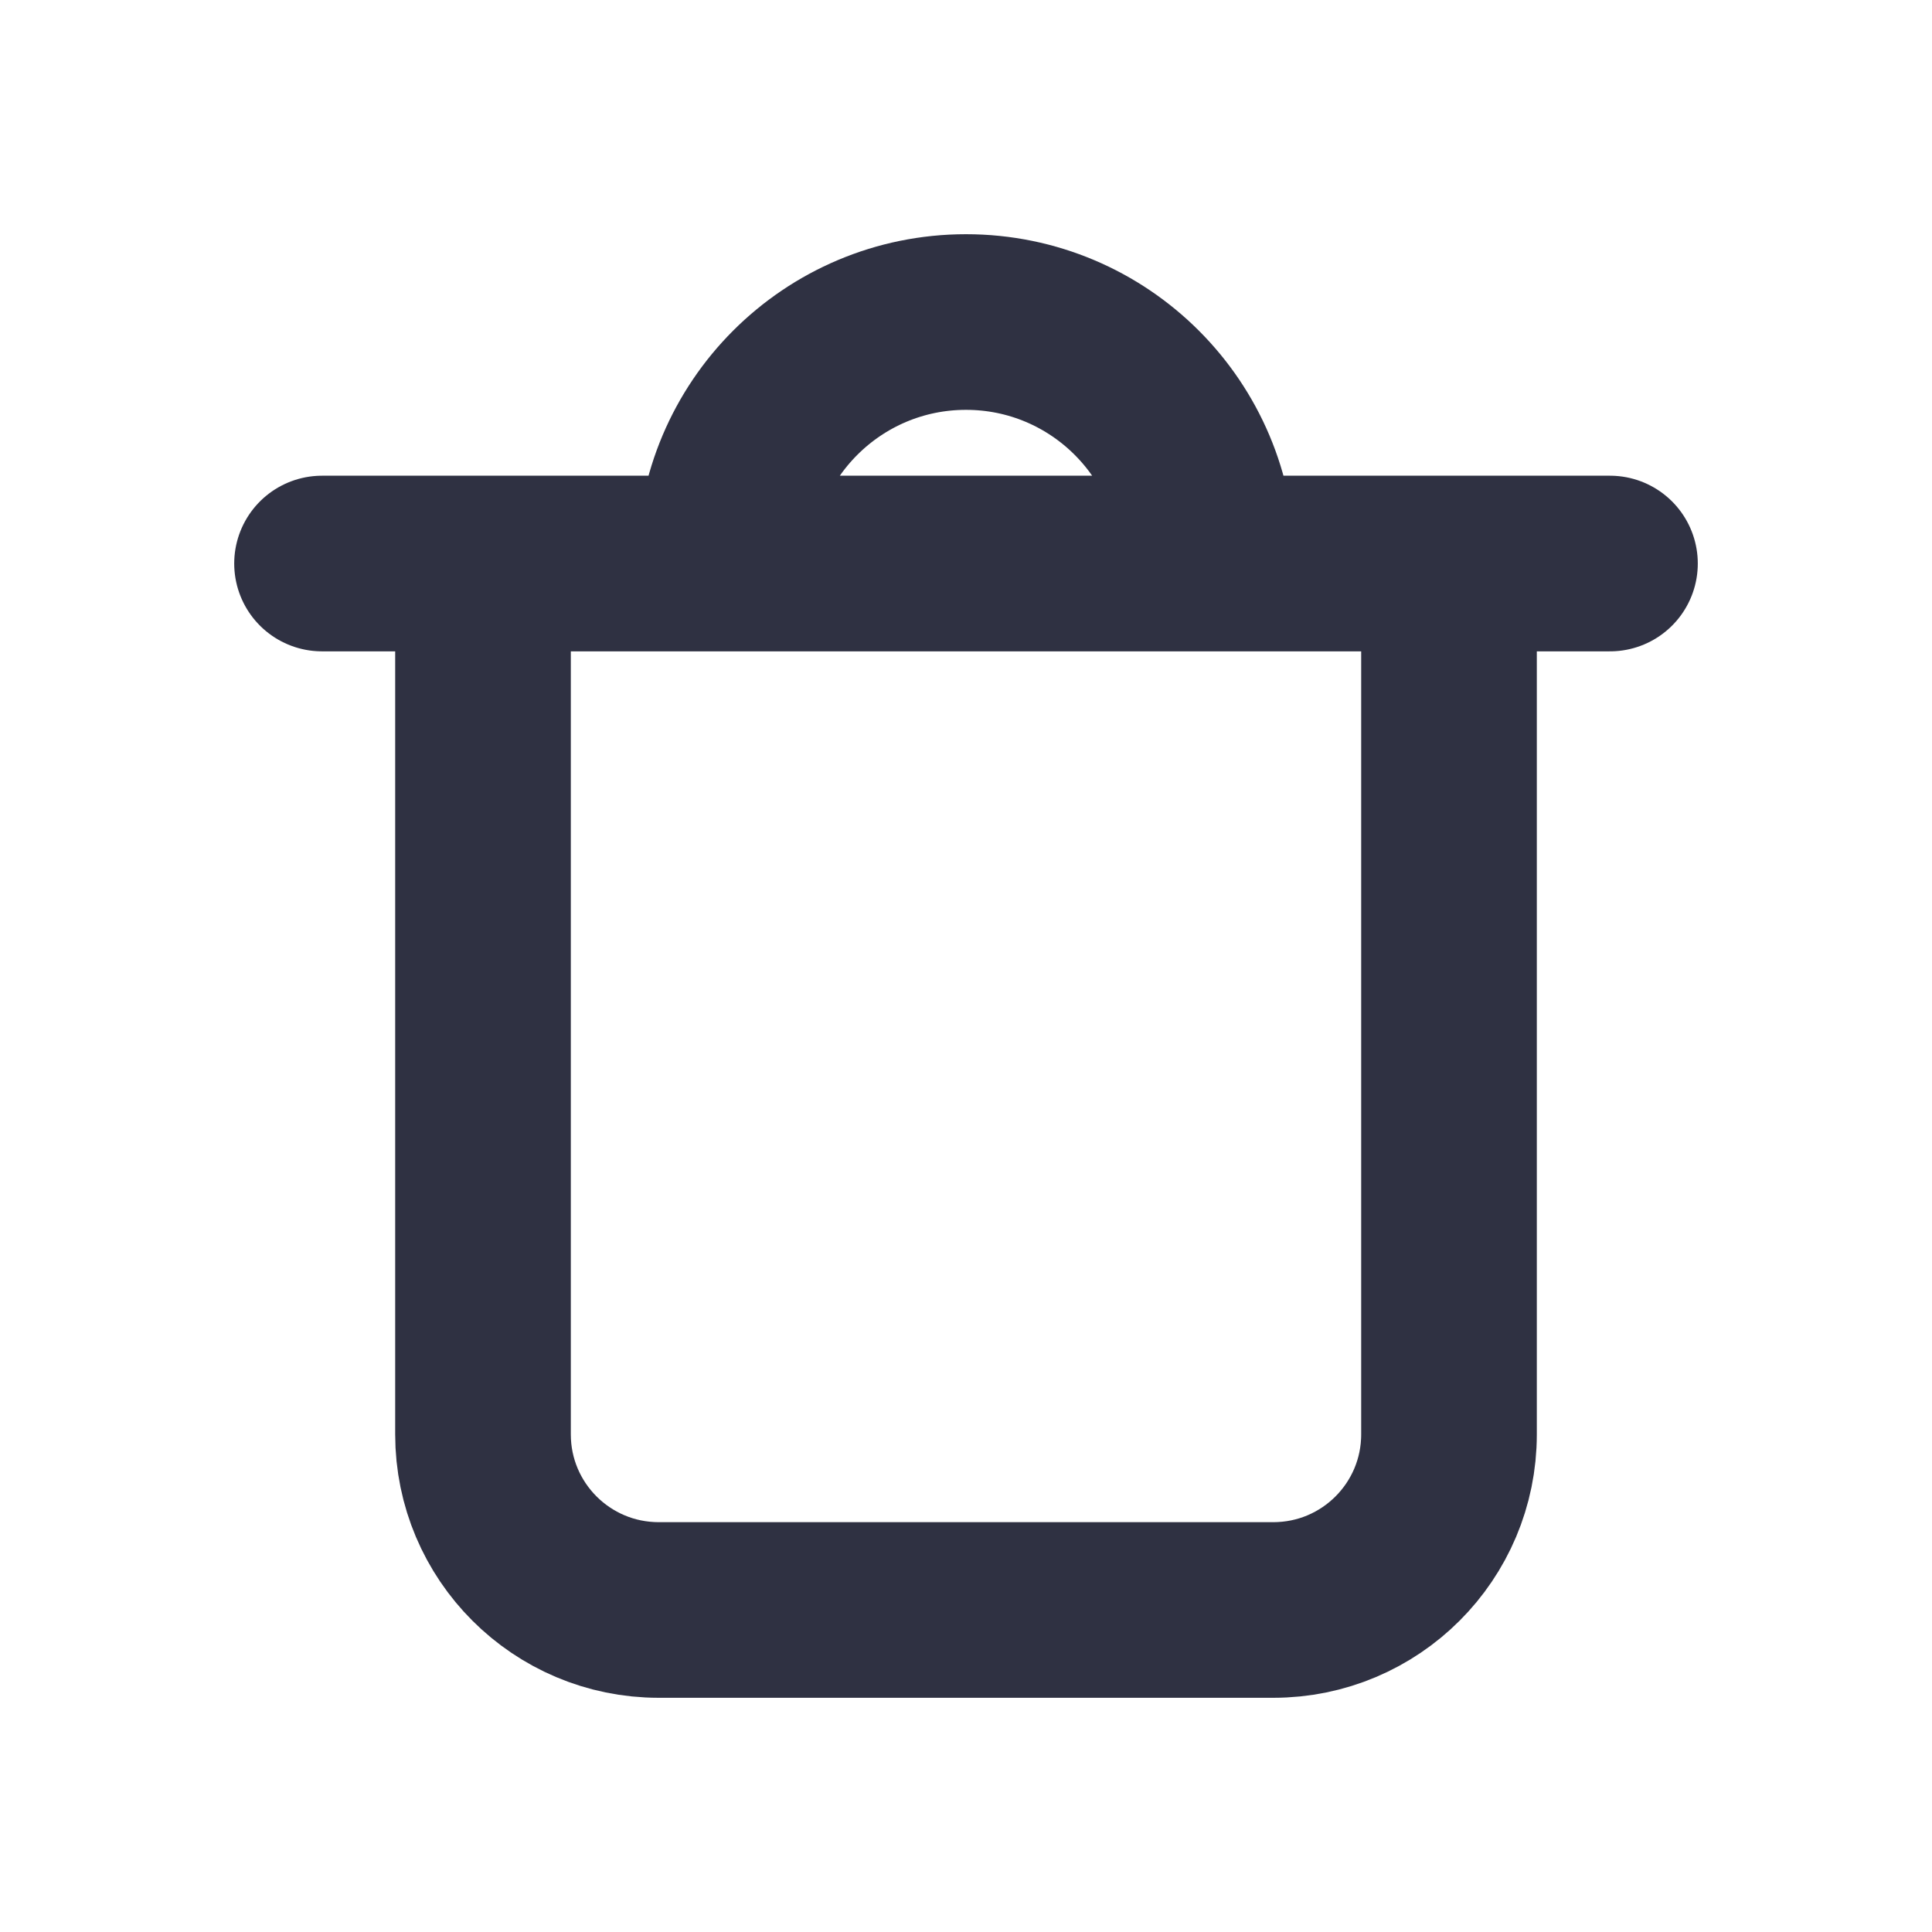 <svg width="22" height="22" viewBox="0 0 22 22" fill="none" xmlns="http://www.w3.org/2000/svg">
<path d="M8.25 6.417V6.417C8.25 4.898 9.481 3.667 11 3.667V3.667C12.519 3.667 13.75 4.898 13.75 6.417V6.417M8.25 6.417H13.75M8.25 6.417H5.5M13.75 6.417H16.5M18.333 6.417H16.5M3.667 6.417H5.5M5.5 6.417V16.333C5.5 17.438 6.396 18.333 7.5 18.333H14.5C15.605 18.333 16.5 17.438 16.5 16.333V6.417" stroke="#2F3142" stroke-width="2" stroke-linecap="round" stroke-linejoin="round"/>
</svg>

